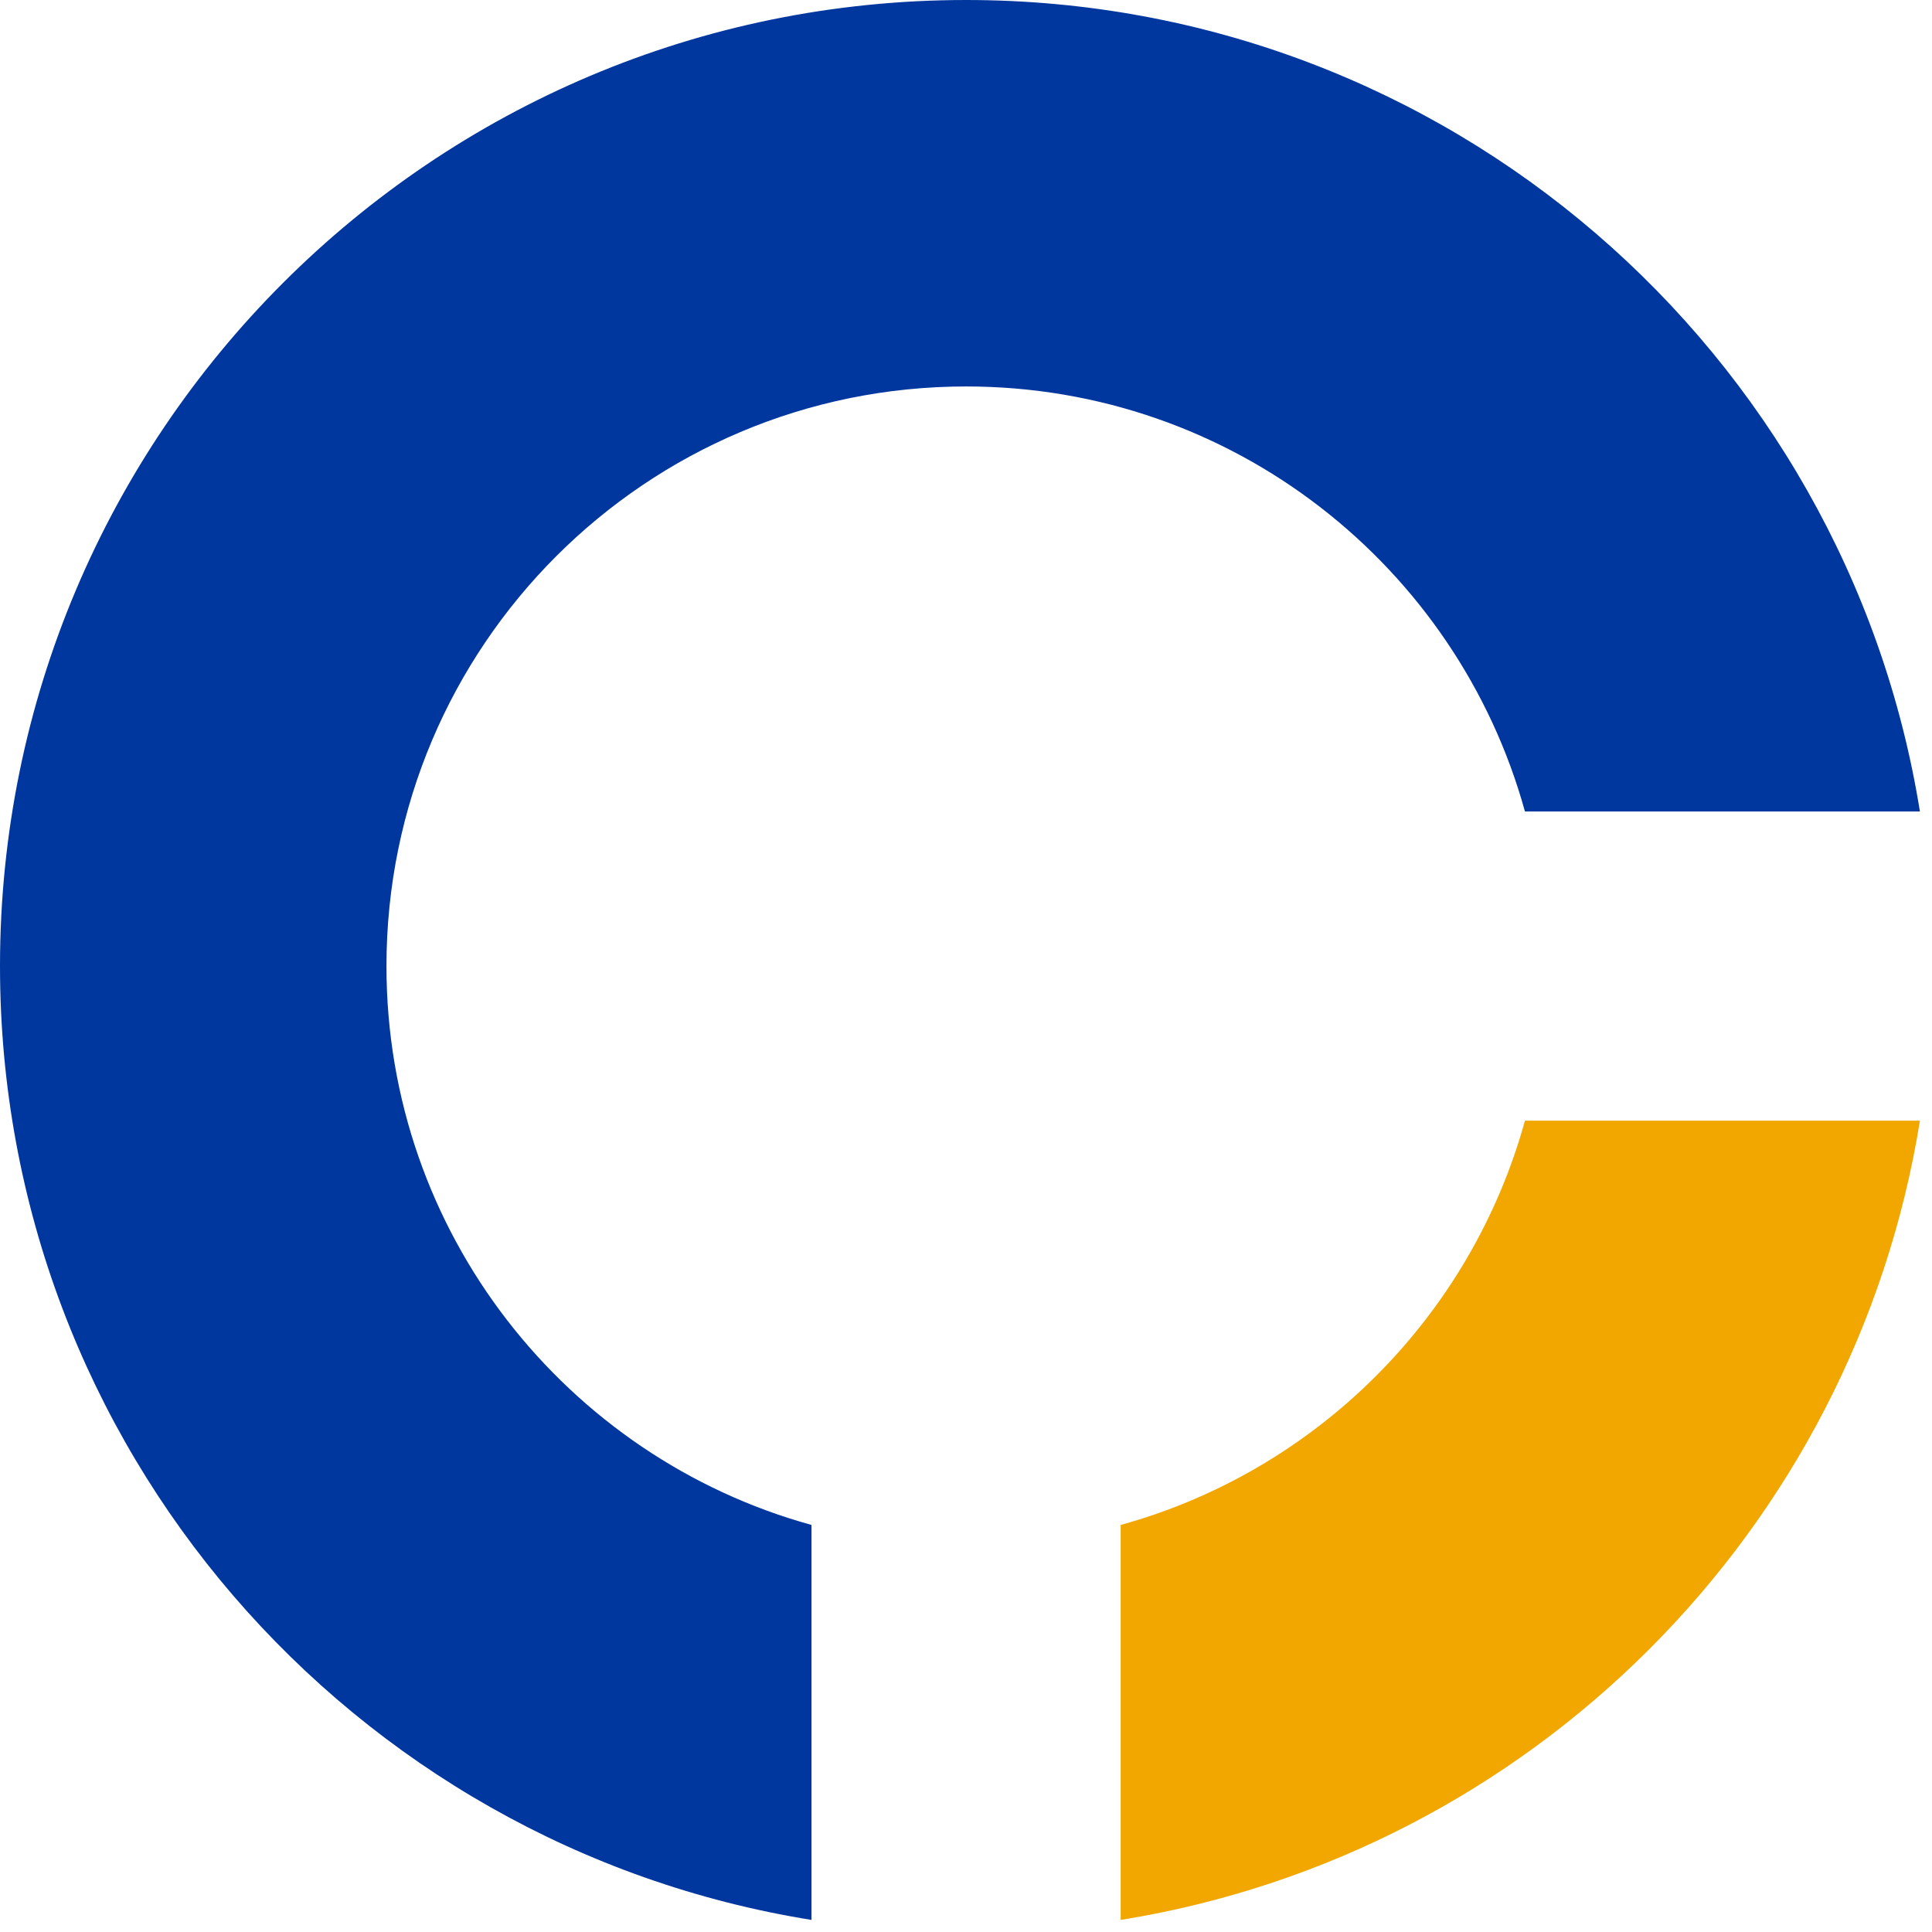 <svg viewBox="0 0 32 32" xmlns="http://www.w3.org/2000/svg">
  <path d="M 18.562 31.8 L 18.562 25.258 C 21.807 24.362 24.362 21.807 25.258 18.562 L 31.8 18.562 C 30.708 25.349 25.349 30.708 18.562 31.8 Z" style="stroke-linecap: round; stroke-miterlimit: 1; paint-order: fill; stroke-width: 0px; stroke-opacity: 0; fill: rgb(241, 167, 0);"></path>
  <path d="M 16.002 6.401 C 10.699 6.401 6.401 10.699 6.401 16.002 C 6.401 20.418 9.382 24.137 13.441 25.258 L 13.441 31.8 C 5.821 30.574 0 23.968 0 16.002 C 0 7.164 7.164 0 16.002 0 C 23.968 0 30.574 5.821 31.8 13.441 L 25.258 13.441 C 24.137 9.382 20.418 6.401 16.002 6.401 Z" style="stroke-opacity: 0; stroke-linecap: round; stroke-miterlimit: 1; stroke-width: 0px; fill-rule: nonzero; fill: rgb(0, 55, 159);"></path>
</svg>
